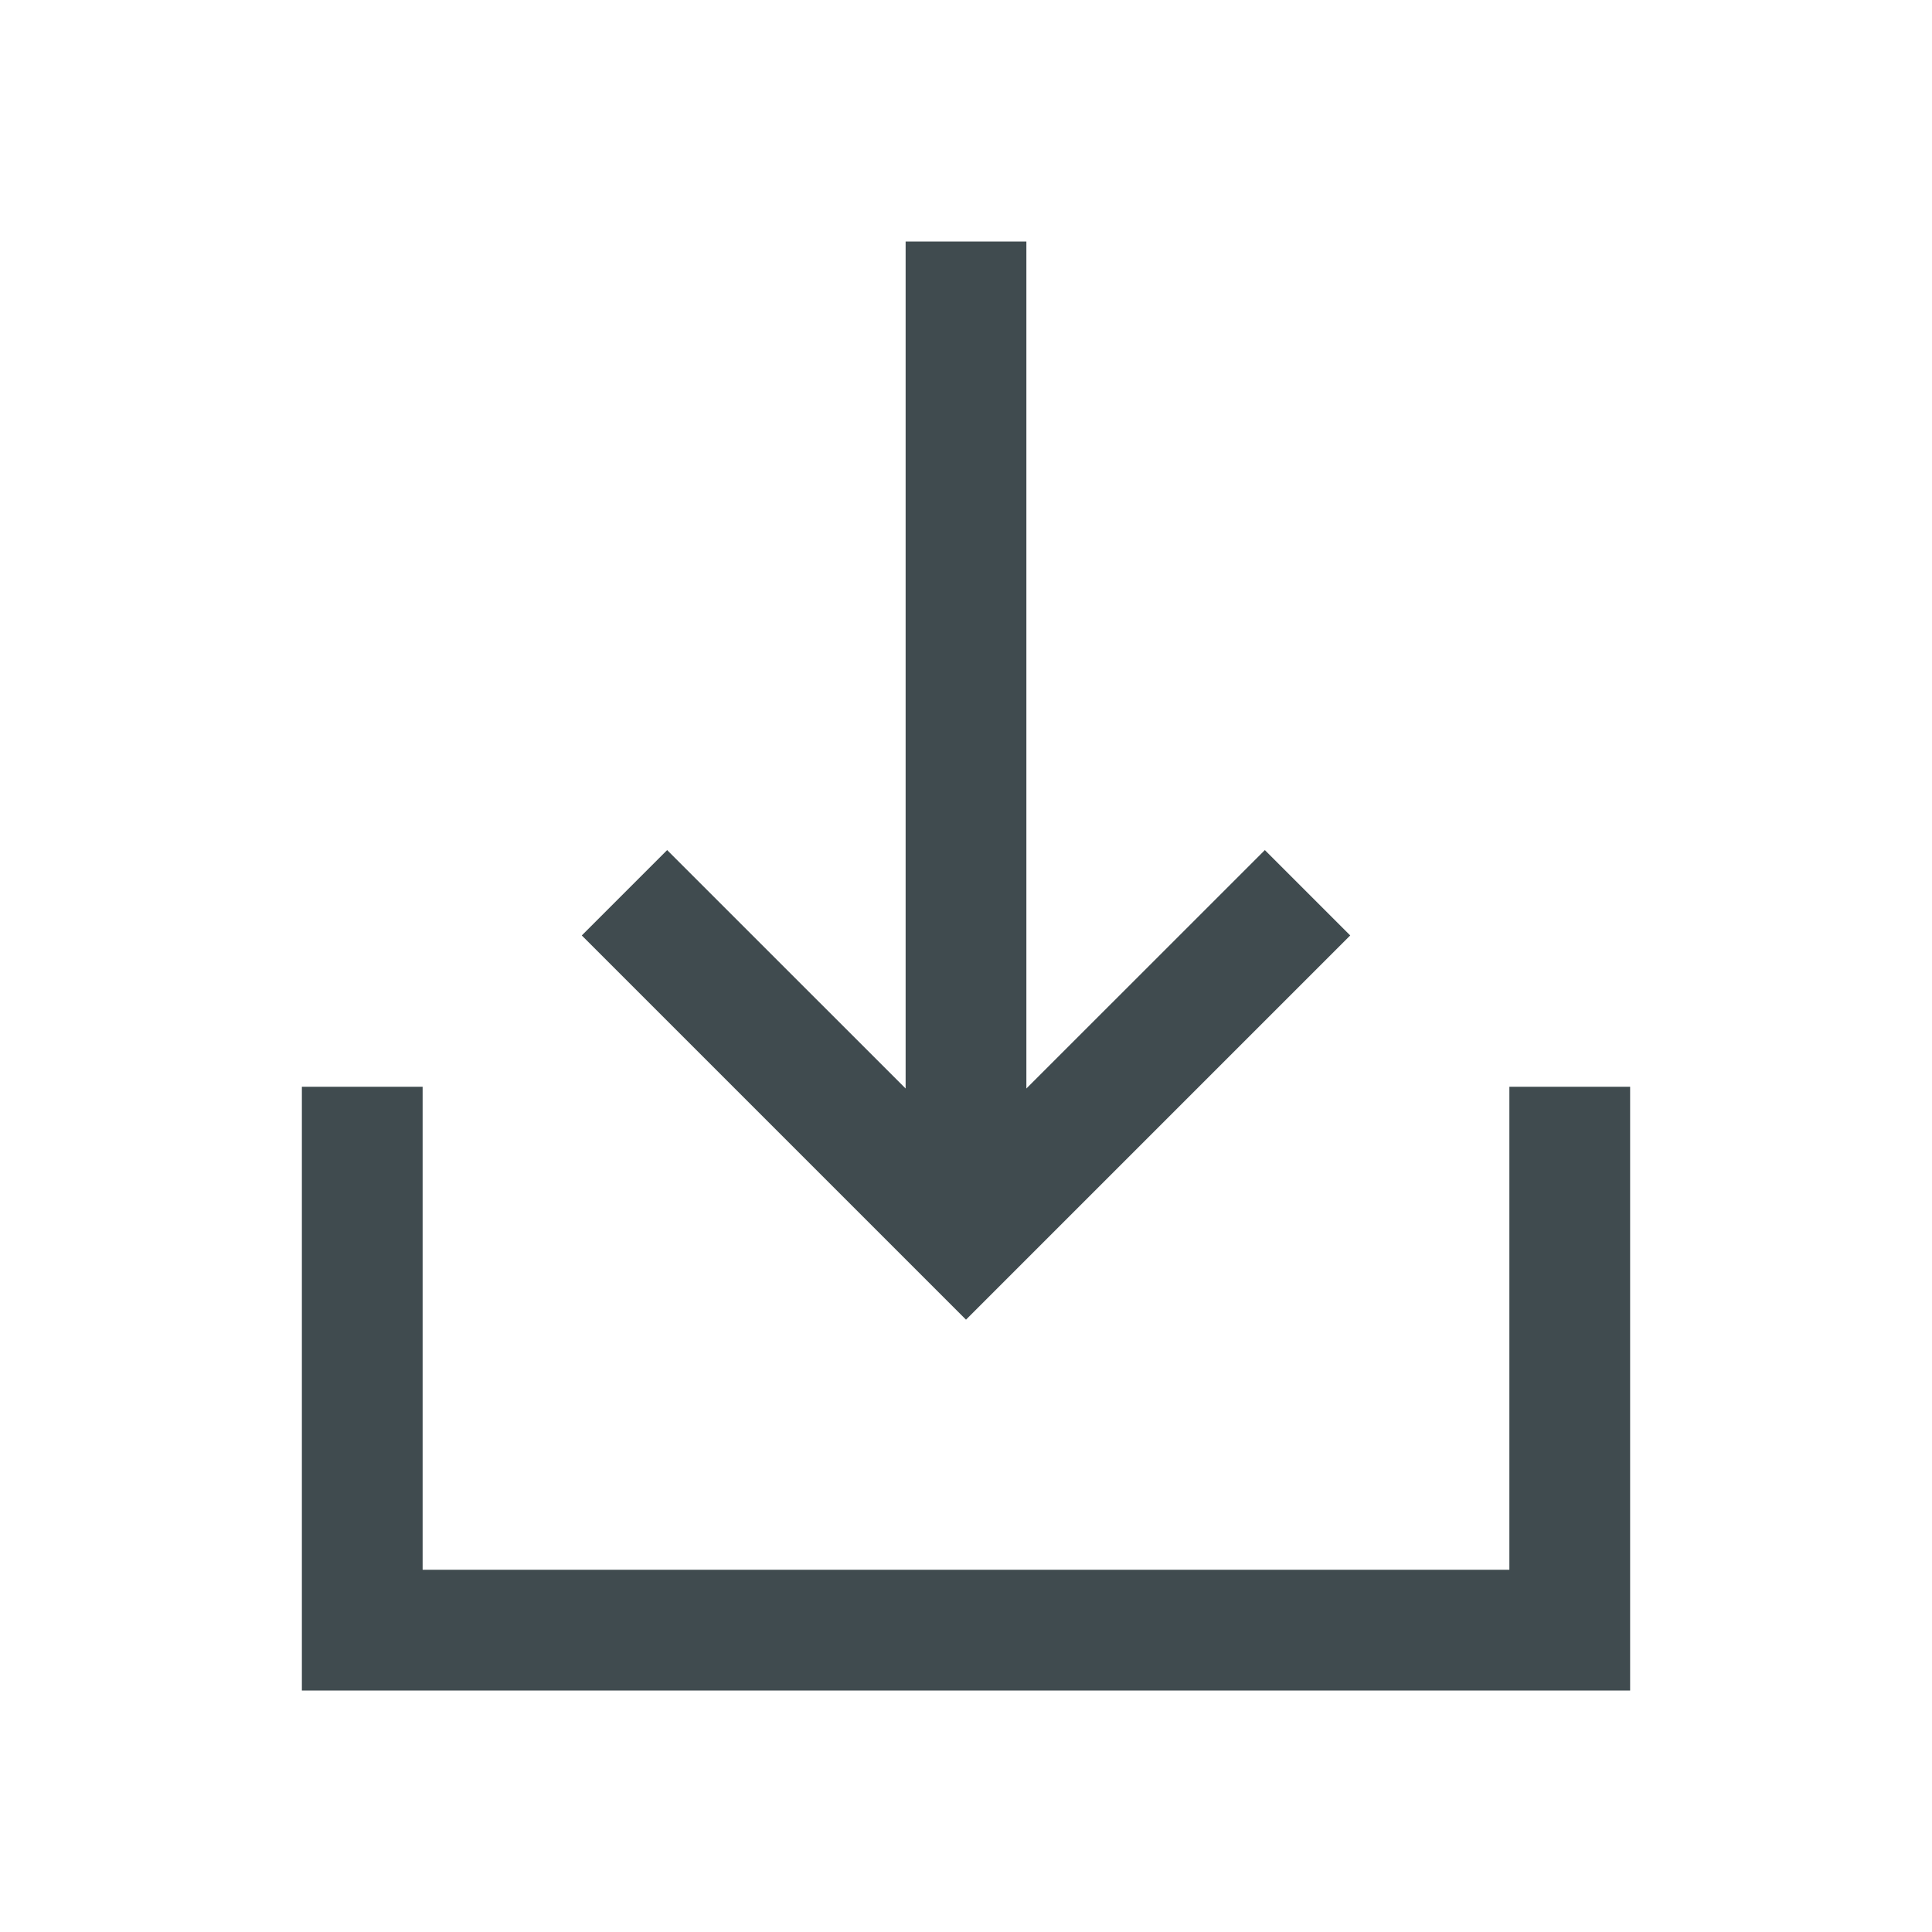 <svg width="32" height="32" viewBox="0 0 32 32" fill="none" xmlns="http://www.w3.org/2000/svg">
<path fill-rule="evenodd" clip-rule="evenodd" d="M20.95 14.08L17 18.029V4H15V18.029L11.05 14.08L9.636 15.494L16 21.858L22.364 15.494L20.95 14.08ZM5 28L27 28V18H25V26L7 26L7 18H5V28Z" fill="#404B4F"/>
</svg>
